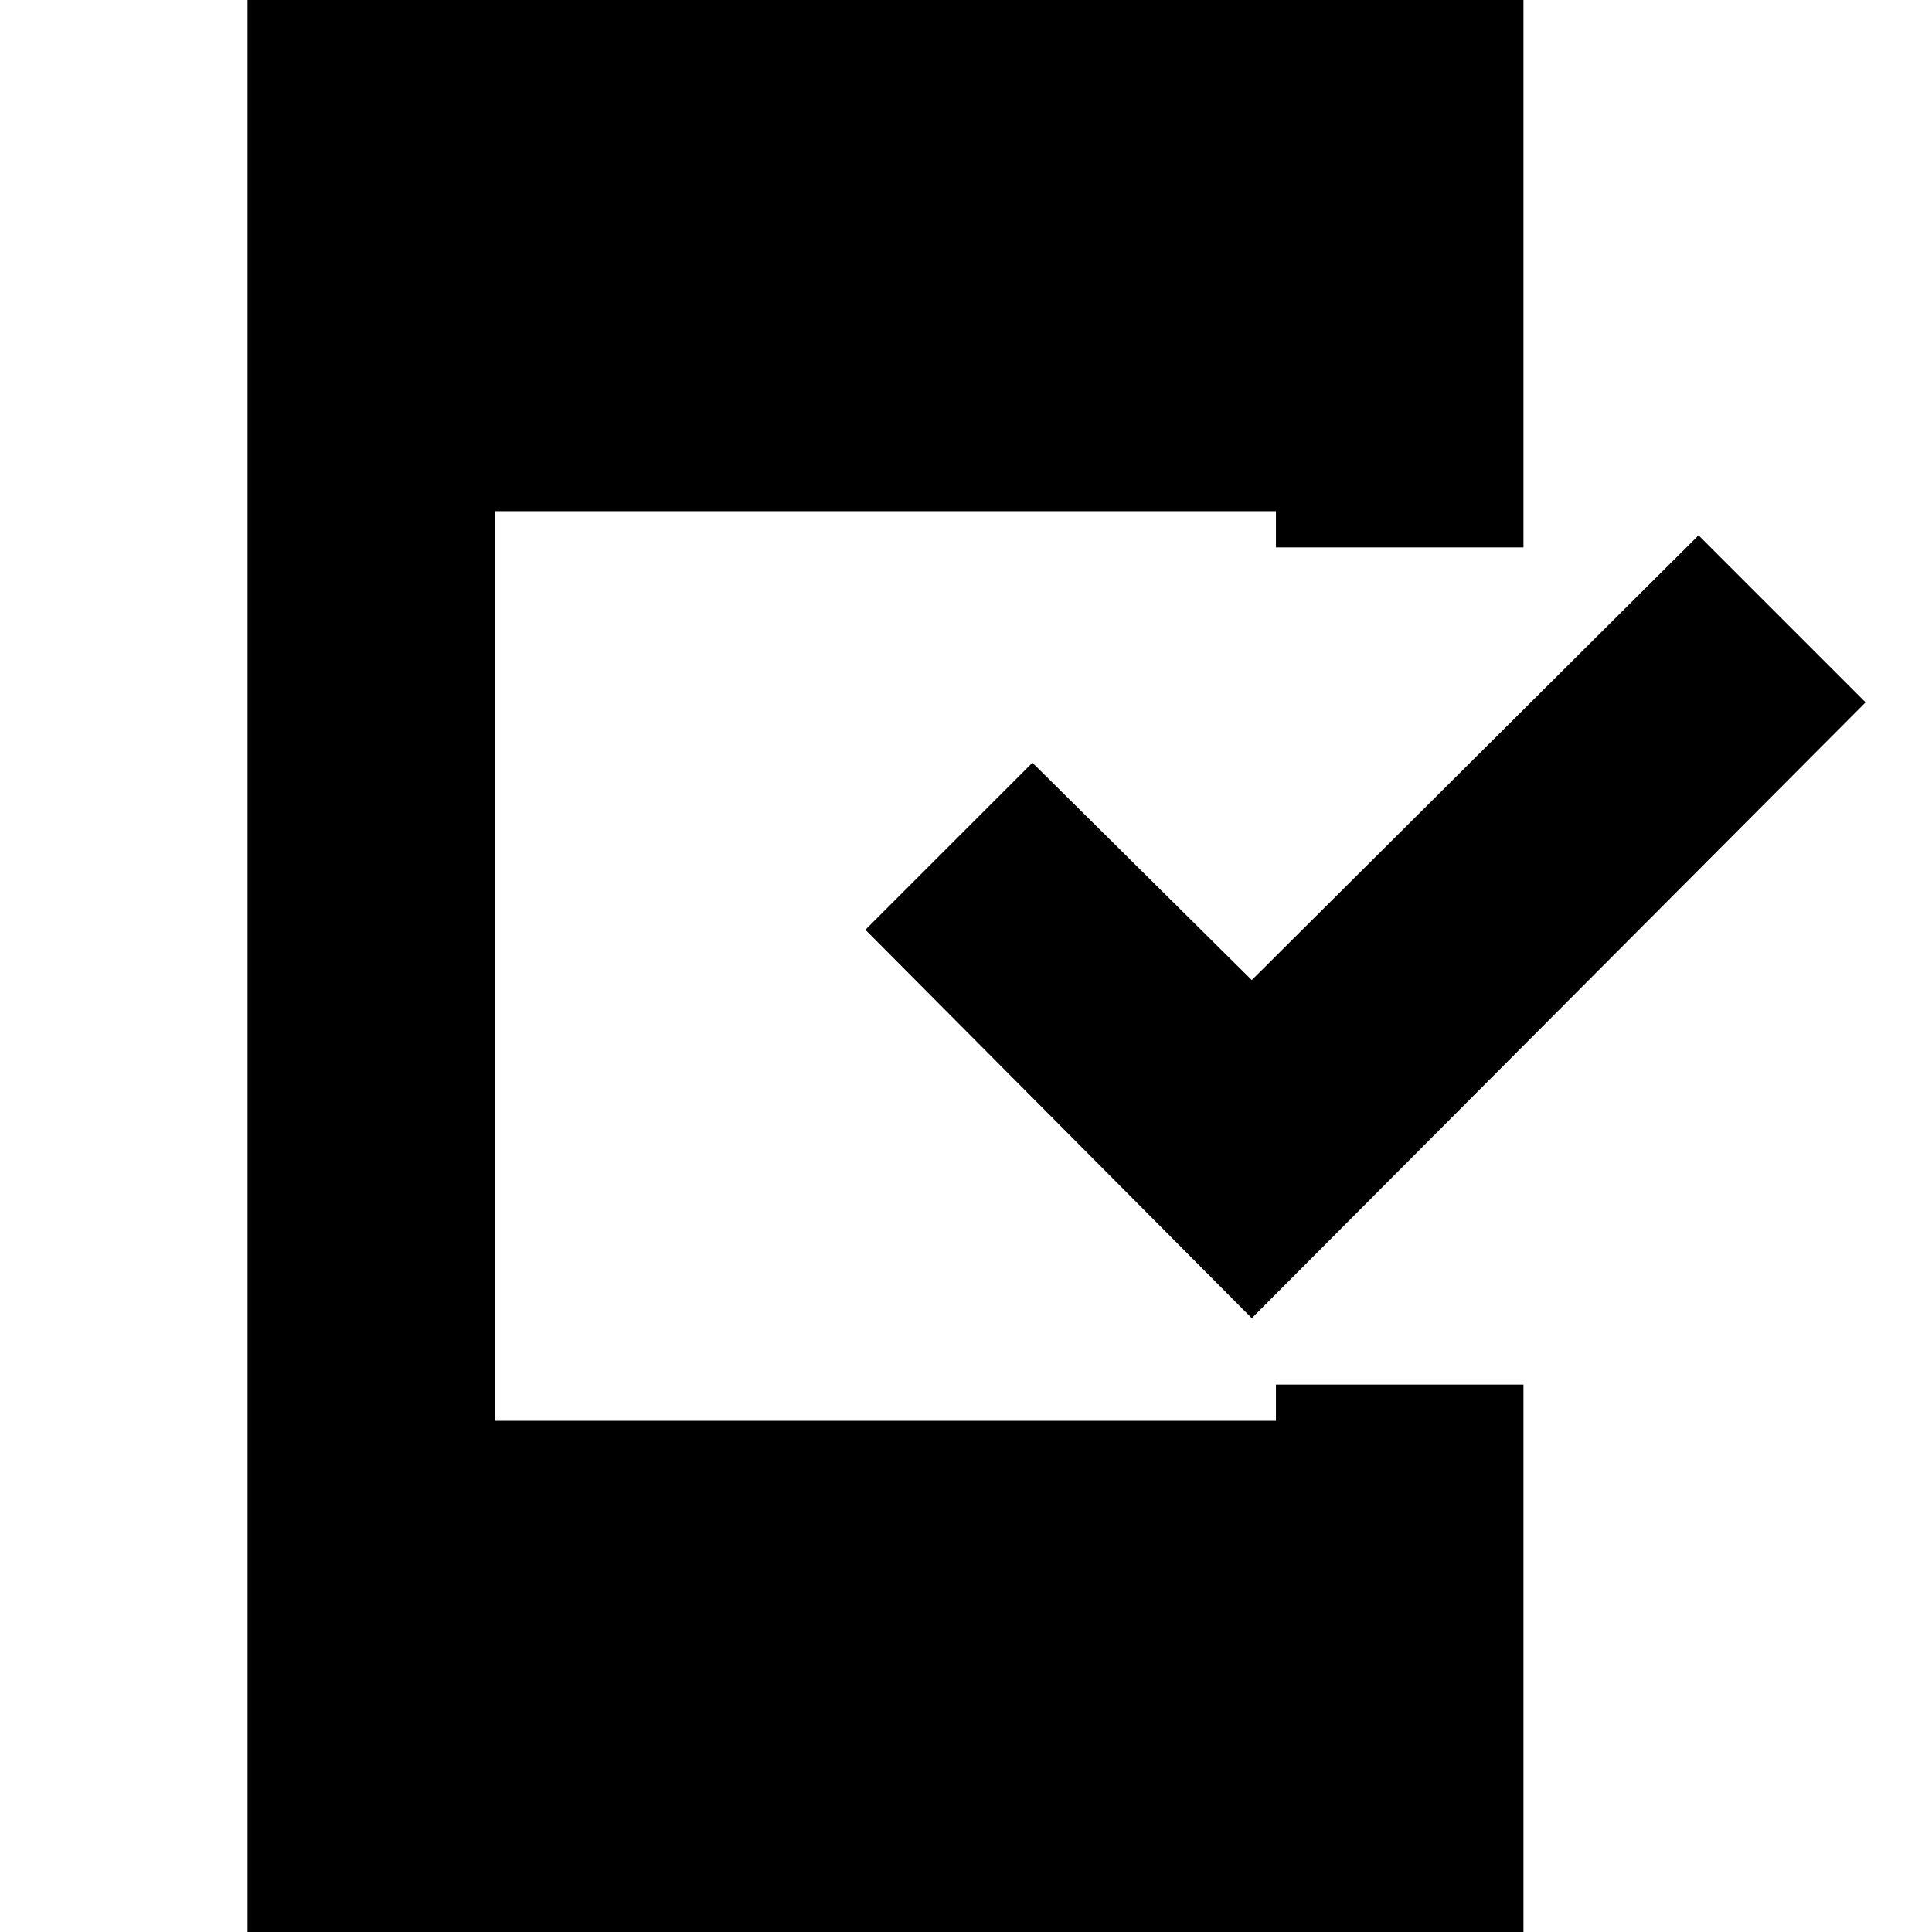 <svg xmlns="http://www.w3.org/2000/svg" height="24" width="24"><path d="M15.55 16.375 10.75 11.55 12.825 9.475 15.55 12.175 21.1 6.65 23.175 8.725ZM3.075 24V0H18.925V6.8H15.85V6.35H6.15V17.65H15.85V17.2H18.925V24Z"/></svg>
